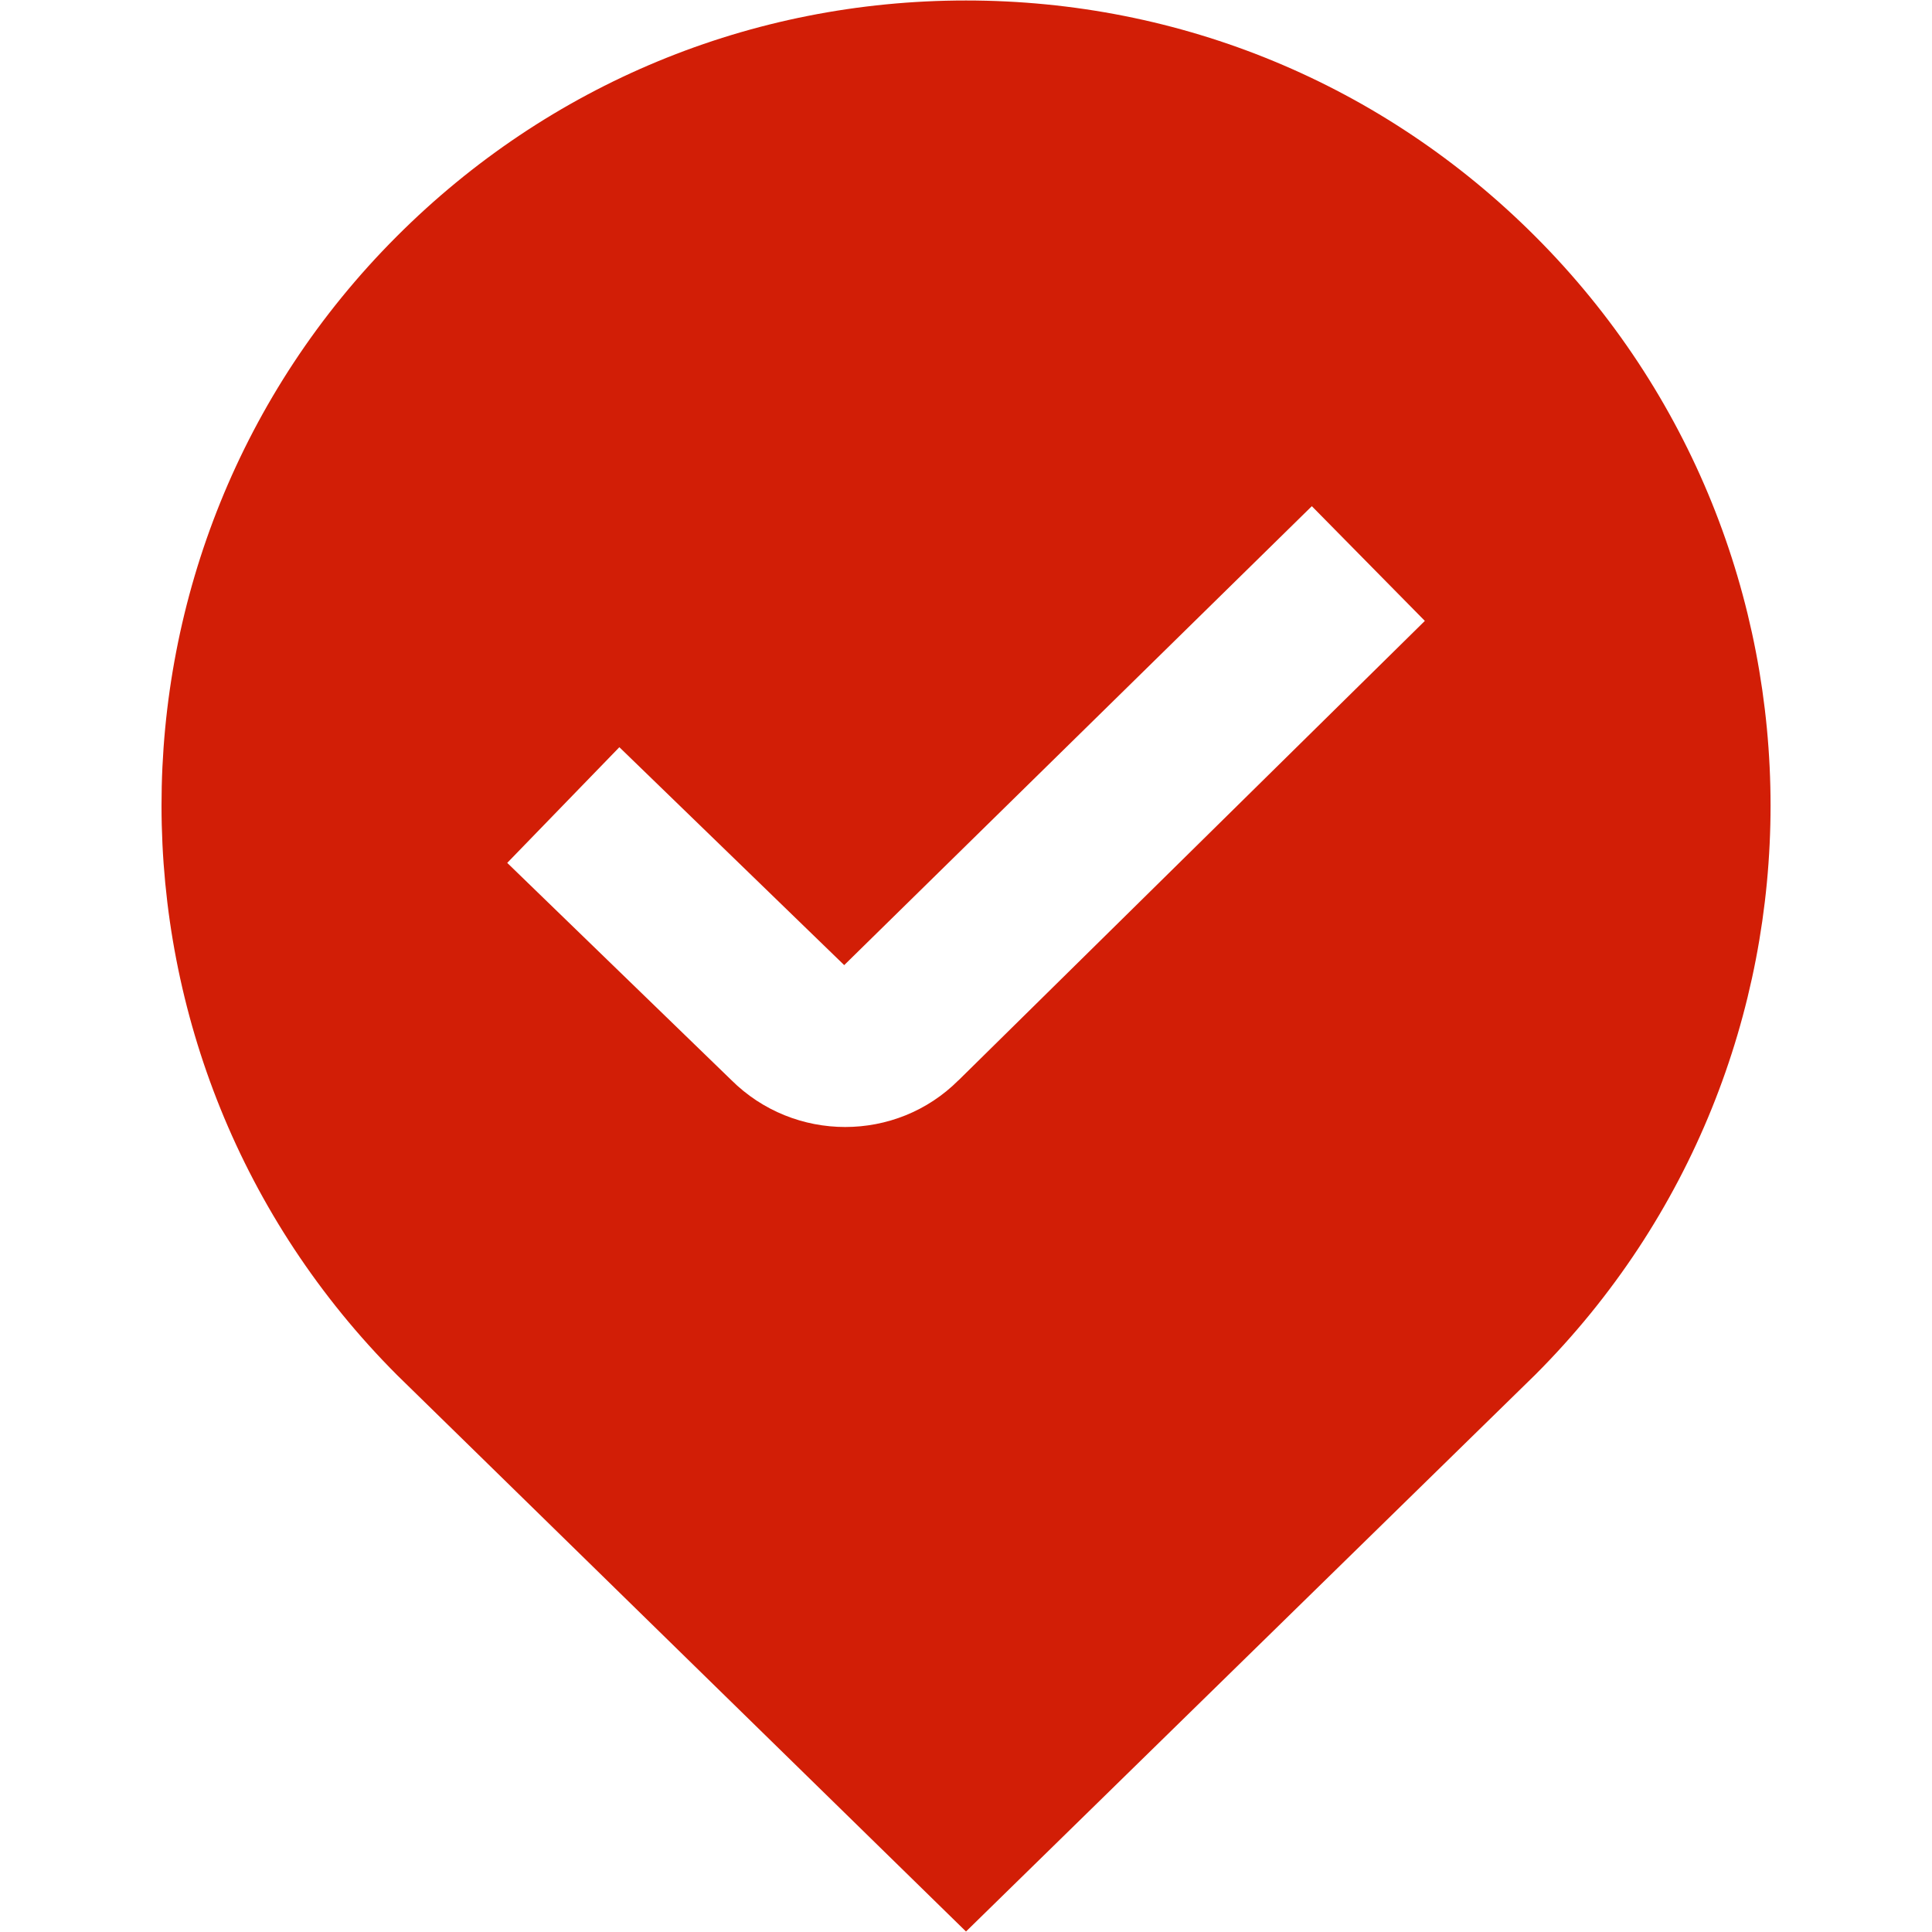 <svg xmlns="http://www.w3.org/2000/svg" version="1.1" xmlns:xlink="http://www.w3.org/1999/xlink" xmlns:svgjs="http://svgjs.com/svgjs" width="256" height="256" x="0" y="0" viewBox="0 0 24 24" style="enable-background:new 0 0 512 512" xml:space="preserve"><g><path d="M19.071,2.936C17.182,1.046,14.671,.006,12,.006S6.818,1.046,4.929,2.936c-3.898,3.899-3.898,10.243,.008,14.15l7.063,6.908,7.071-6.916c3.898-3.899,3.898-10.243,0-14.142Zm-7.165,10.484c-.387,.387-.896,.58-1.407,.58s-1.025-.195-1.416-.585l-2.782-2.696,1.393-1.437,2.793,2.707,5.809-5.701,1.404,1.425-5.793,5.707Z" fill="#d21e06" data-original="#000000"></path></g></svg>